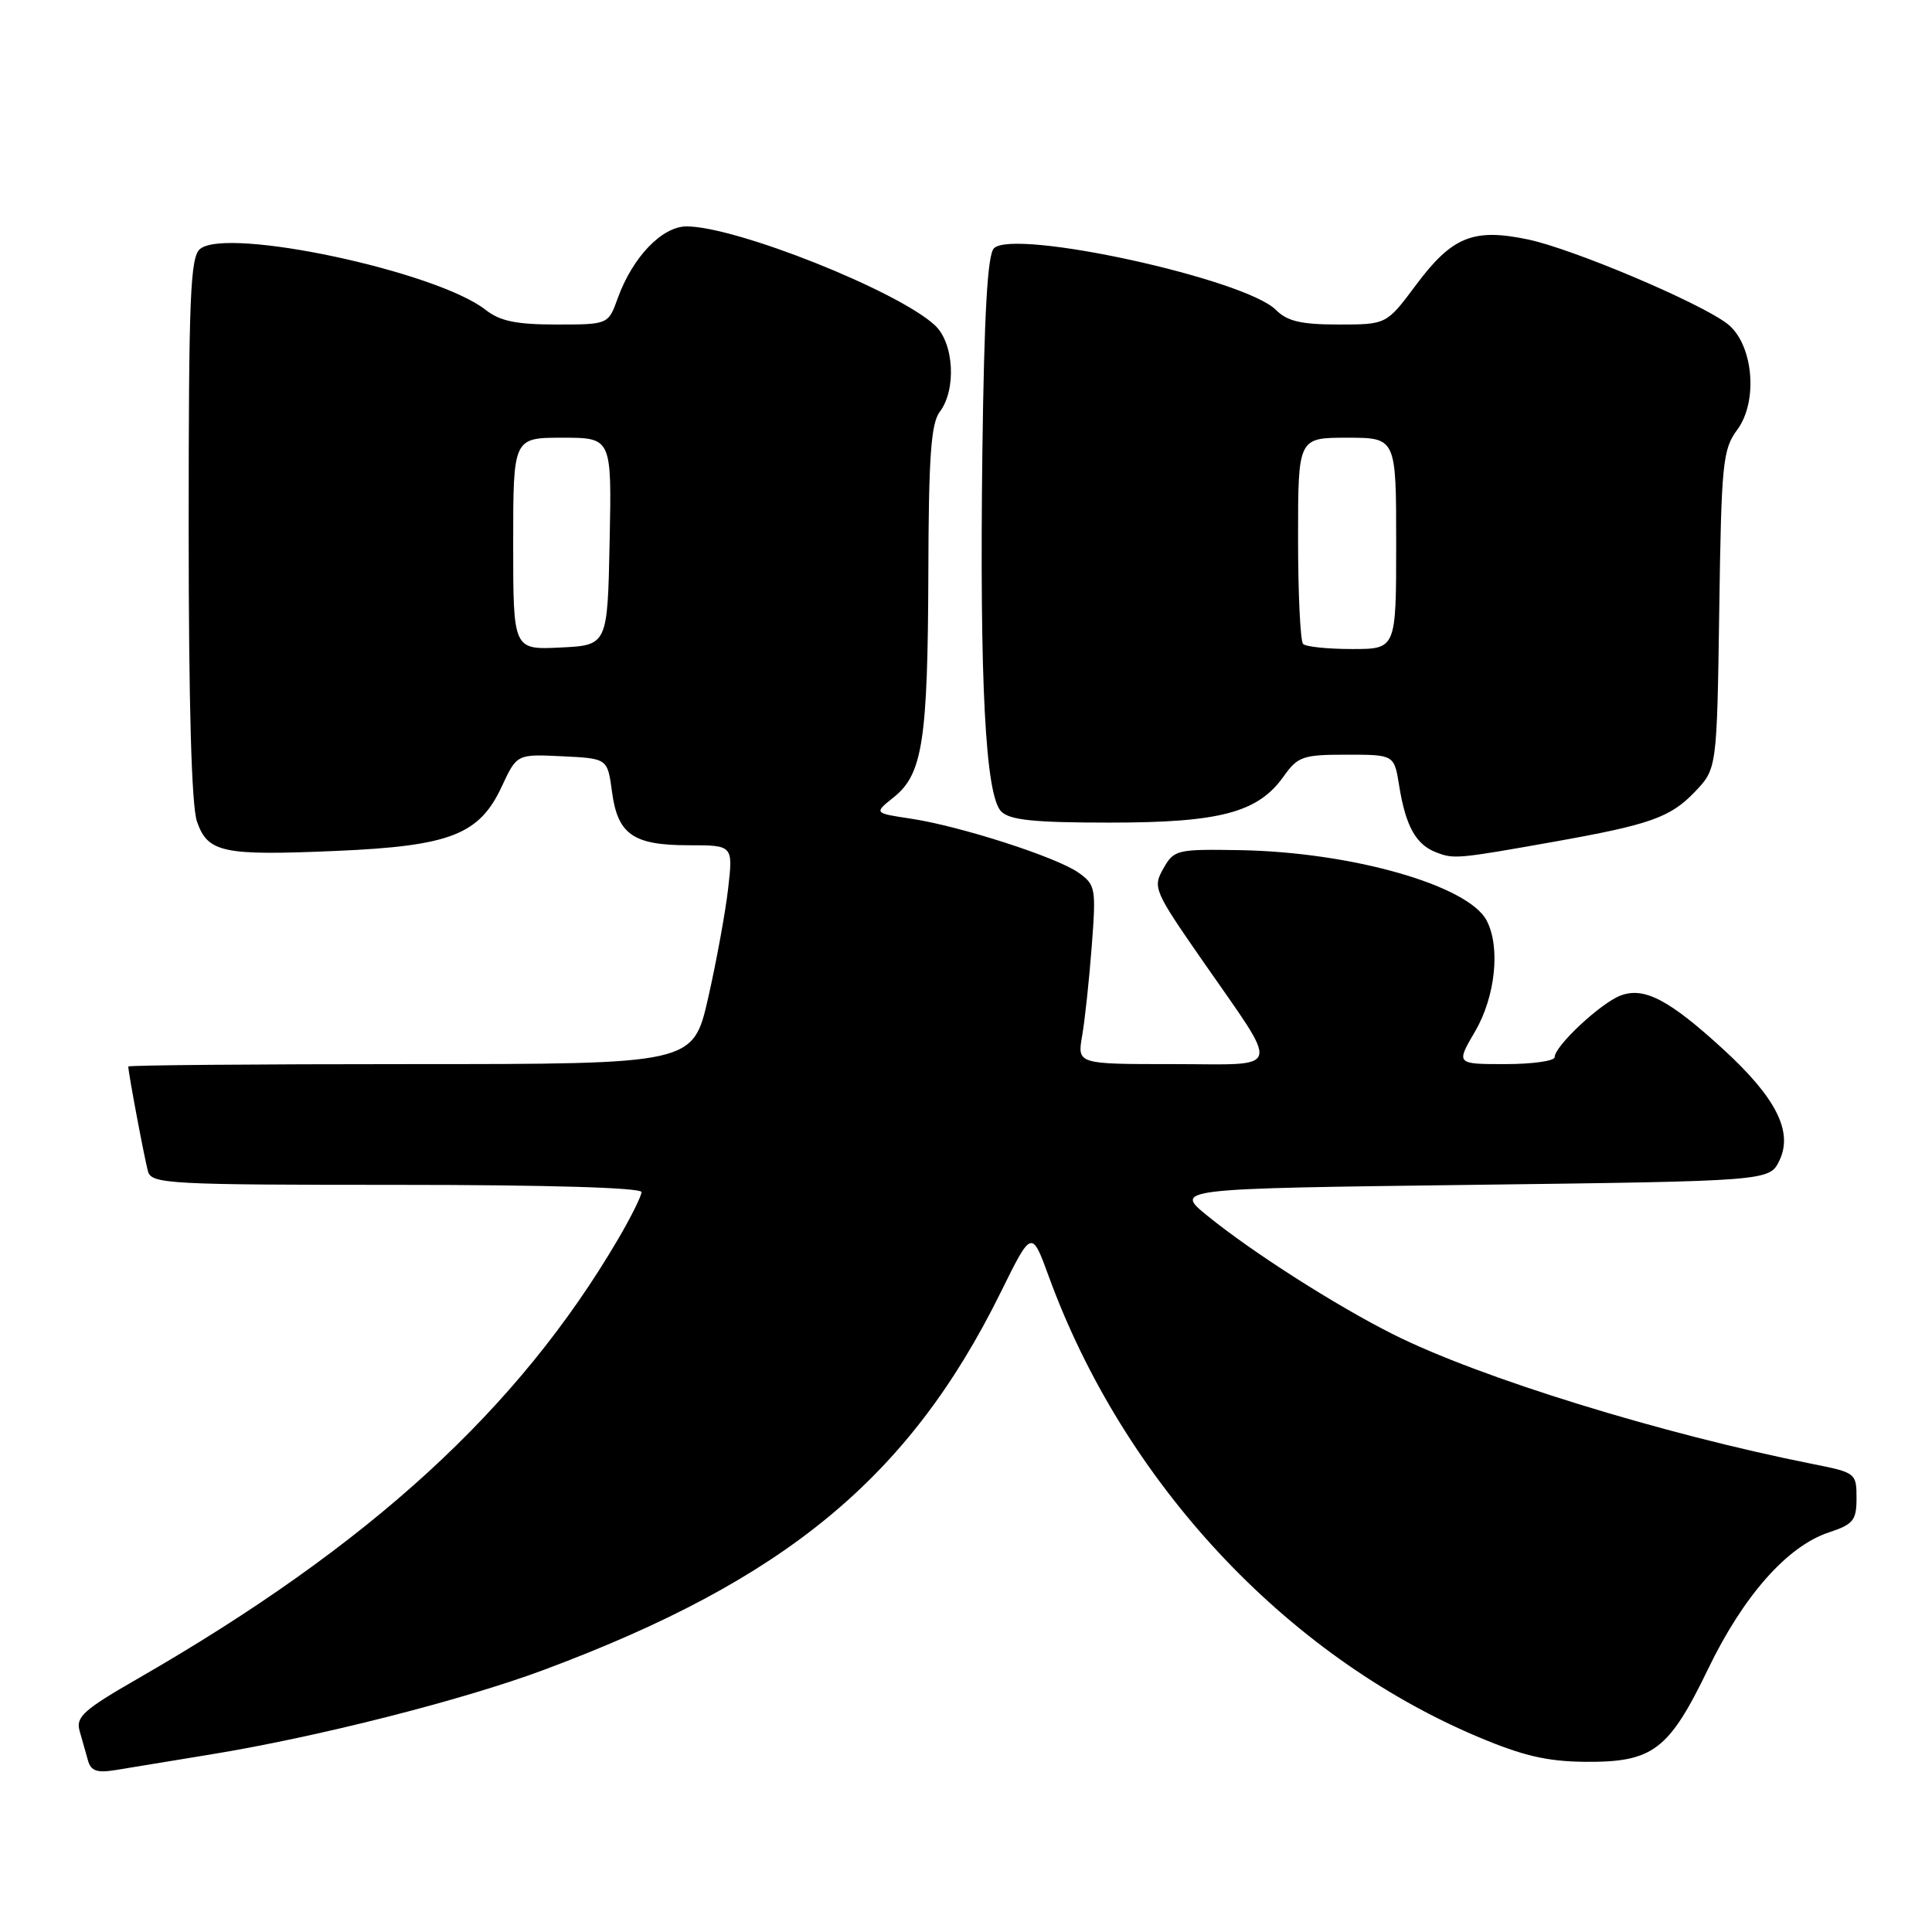 <?xml version="1.0" encoding="UTF-8" standalone="no"?>
<!DOCTYPE svg PUBLIC "-//W3C//DTD SVG 1.1//EN" "http://www.w3.org/Graphics/SVG/1.1/DTD/svg11.dtd" >
<svg xmlns="http://www.w3.org/2000/svg" xmlns:xlink="http://www.w3.org/1999/xlink" version="1.1" viewBox="0 0 256 256">
 <g >
 <path fill="currentColor"
d=" M 28.00 232.46 C 42.11 230.15 61.25 225.29 72.00 221.29 C 104.06 209.35 120.48 195.79 132.60 171.24 C 136.70 162.93 136.70 162.93 138.97 169.14 C 148.88 196.32 170.26 219.29 195.71 230.09 C 201.76 232.65 204.96 233.40 210.04 233.45 C 219.01 233.52 221.12 231.93 226.31 221.19 C 231.00 211.46 236.82 204.87 242.34 203.05 C 245.58 201.98 246.00 201.46 246.00 198.49 C 246.00 195.21 245.88 195.12 240.25 194.00 C 220.17 190.01 195.98 182.53 184.57 176.79 C 177.00 172.99 165.91 165.91 160.03 161.13 C 155.55 157.50 155.55 157.50 195.01 157.00 C 234.47 156.50 234.47 156.50 235.79 153.76 C 237.62 149.93 235.32 145.41 228.26 138.96 C 221.14 132.45 217.84 130.73 214.72 131.92 C 212.09 132.92 206.00 138.61 206.00 140.08 C 206.00 140.58 203.06 141.00 199.46 141.00 C 192.92 141.00 192.92 141.00 195.46 136.66 C 198.16 132.05 198.84 125.43 196.97 121.94 C 194.48 117.29 179.07 112.91 164.32 112.65 C 155.93 112.51 155.56 112.59 154.15 115.09 C 152.73 117.58 152.91 118.02 159.20 127.09 C 169.82 142.41 170.21 141.00 155.40 141.00 C 142.74 141.00 142.74 141.00 143.39 137.25 C 143.75 135.19 144.32 129.86 144.66 125.40 C 145.25 117.67 145.17 117.23 142.89 115.62 C 139.94 113.55 127.19 109.45 120.65 108.47 C 115.79 107.74 115.79 107.74 118.45 105.62 C 122.25 102.58 122.94 98.08 123.01 76.00 C 123.05 60.47 123.36 56.11 124.53 54.56 C 126.75 51.62 126.41 45.46 123.89 43.11 C 119.00 38.55 97.53 30.00 90.98 30.00 C 87.73 30.00 83.83 34.06 81.86 39.50 C 80.60 43.00 80.60 43.00 73.71 43.00 C 68.40 43.00 66.25 42.55 64.35 41.06 C 57.87 35.96 30.07 30.03 26.51 32.99 C 25.21 34.07 25.00 39.30 25.00 69.97 C 25.00 93.38 25.38 106.79 26.10 108.86 C 27.54 112.99 29.50 113.40 44.57 112.75 C 59.67 112.10 63.53 110.59 66.49 104.21 C 68.49 99.92 68.49 99.92 74.49 100.21 C 80.50 100.50 80.50 100.50 81.09 104.89 C 81.84 110.57 83.89 112.00 91.26 112.00 C 97.14 112.00 97.14 112.00 96.48 117.75 C 96.12 120.91 94.92 127.44 93.83 132.25 C 91.83 141.00 91.83 141.00 54.42 141.00 C 33.84 141.00 17.00 141.14 17.00 141.32 C 17.00 142.16 19.18 153.72 19.62 155.25 C 20.10 156.87 22.54 157.00 52.57 157.00 C 72.53 157.00 85.00 157.37 85.00 157.96 C 85.00 158.48 83.60 161.29 81.89 164.21 C 68.64 186.78 49.01 204.74 18.22 222.45 C 11.07 226.56 10.02 227.51 10.55 229.36 C 10.88 230.54 11.38 232.30 11.66 233.28 C 12.04 234.67 12.86 234.94 15.33 234.54 C 17.07 234.25 22.77 233.31 28.00 232.46 Z  M 206.00 111.52 C 218.65 109.26 221.32 108.32 224.56 104.94 C 227.50 101.87 227.50 101.87 227.81 80.82 C 228.09 61.33 228.27 59.56 230.19 56.95 C 233.03 53.12 232.30 45.50 228.85 42.88 C 225.12 40.04 208.41 32.98 202.47 31.73 C 195.21 30.21 192.41 31.35 187.62 37.77 C 183.72 43.00 183.72 43.00 177.36 43.00 C 172.40 43.00 170.57 42.57 169.06 41.06 C 164.94 36.94 134.35 30.26 131.70 32.90 C 130.85 33.75 130.41 41.52 130.17 59.80 C 129.79 90.46 130.57 105.42 132.67 107.53 C 133.82 108.67 137.01 109.00 147.05 109.00 C 161.66 109.00 166.68 107.67 170.08 102.89 C 171.97 100.23 172.63 100.00 178.44 100.00 C 184.74 100.00 184.74 100.00 185.40 104.13 C 186.26 109.48 187.62 111.92 190.32 112.95 C 192.66 113.85 193.13 113.81 206.00 111.52 Z  M 68.00 72.05 C 68.00 58.00 68.00 58.00 74.53 58.00 C 81.06 58.00 81.06 58.00 80.78 71.75 C 80.50 85.50 80.50 85.50 74.25 85.80 C 68.00 86.10 68.00 86.10 68.00 72.05 Z  M 172.67 85.33 C 172.30 84.97 172.00 78.67 172.00 71.33 C 172.00 58.00 172.00 58.00 178.50 58.00 C 185.00 58.00 185.00 58.00 185.00 72.00 C 185.00 86.00 185.00 86.00 179.17 86.00 C 175.96 86.00 173.03 85.70 172.67 85.33 Z "/>
</g>
</svg>